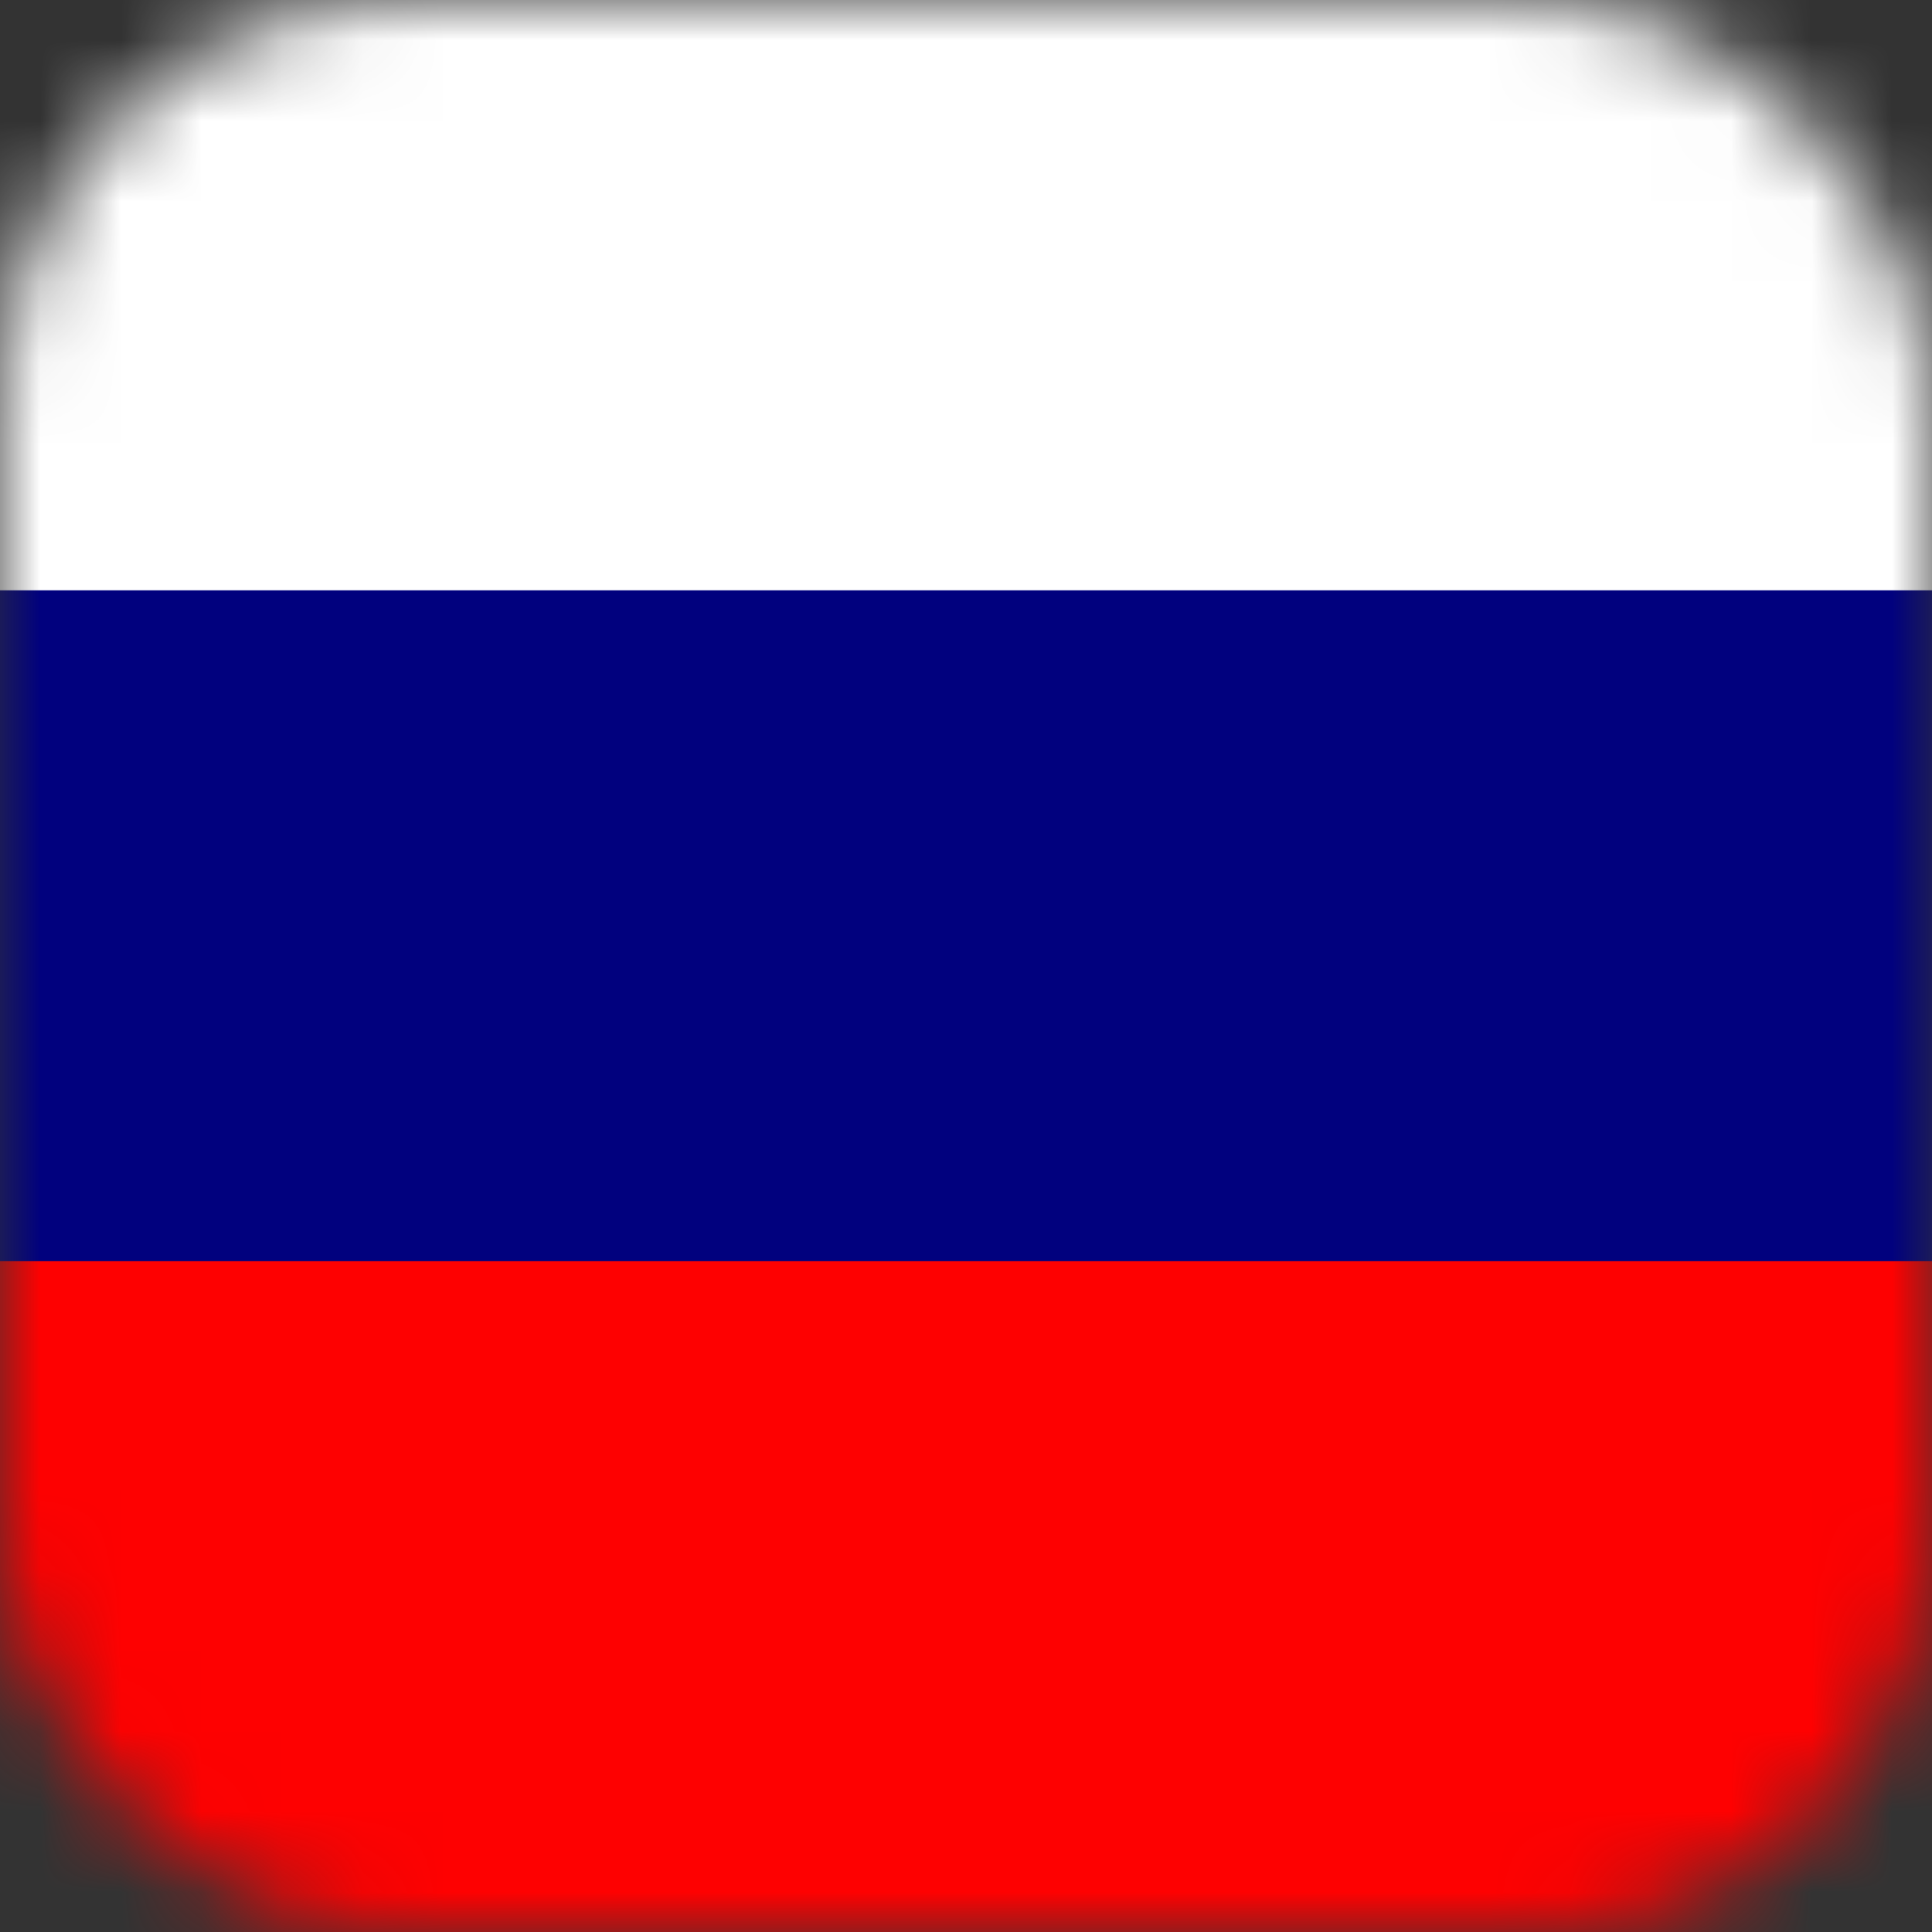 <svg width="24" height="24" viewBox="0 0 24 24" fill="none" xmlns="http://www.w3.org/2000/svg">
<rect x="0" y="0" width="24" height="24" fill="#333333" stroke="none"/>
<mask id="mask0_254_204" style="mask-type:alpha" maskUnits="userSpaceOnUse" x="0" y="0" width="24" height="24">
<rect width="24" height="24" rx="5" fill="#C4C4C4"/>
</mask>
<g mask="url(#mask0_254_204)">
<path fill-rule="evenodd" clip-rule="evenodd" d="M-5 -1H29V24H-5V-1Z" fill="white"/>
<path fill-rule="evenodd" clip-rule="evenodd" d="M-5 7.333H29V24H-5V7.333Z" fill="#01017E"/>
<path fill-rule="evenodd" clip-rule="evenodd" d="M-5 15.666H29V24H-5V15.666Z" fill="#FE0101"/>
</g>
</svg>
